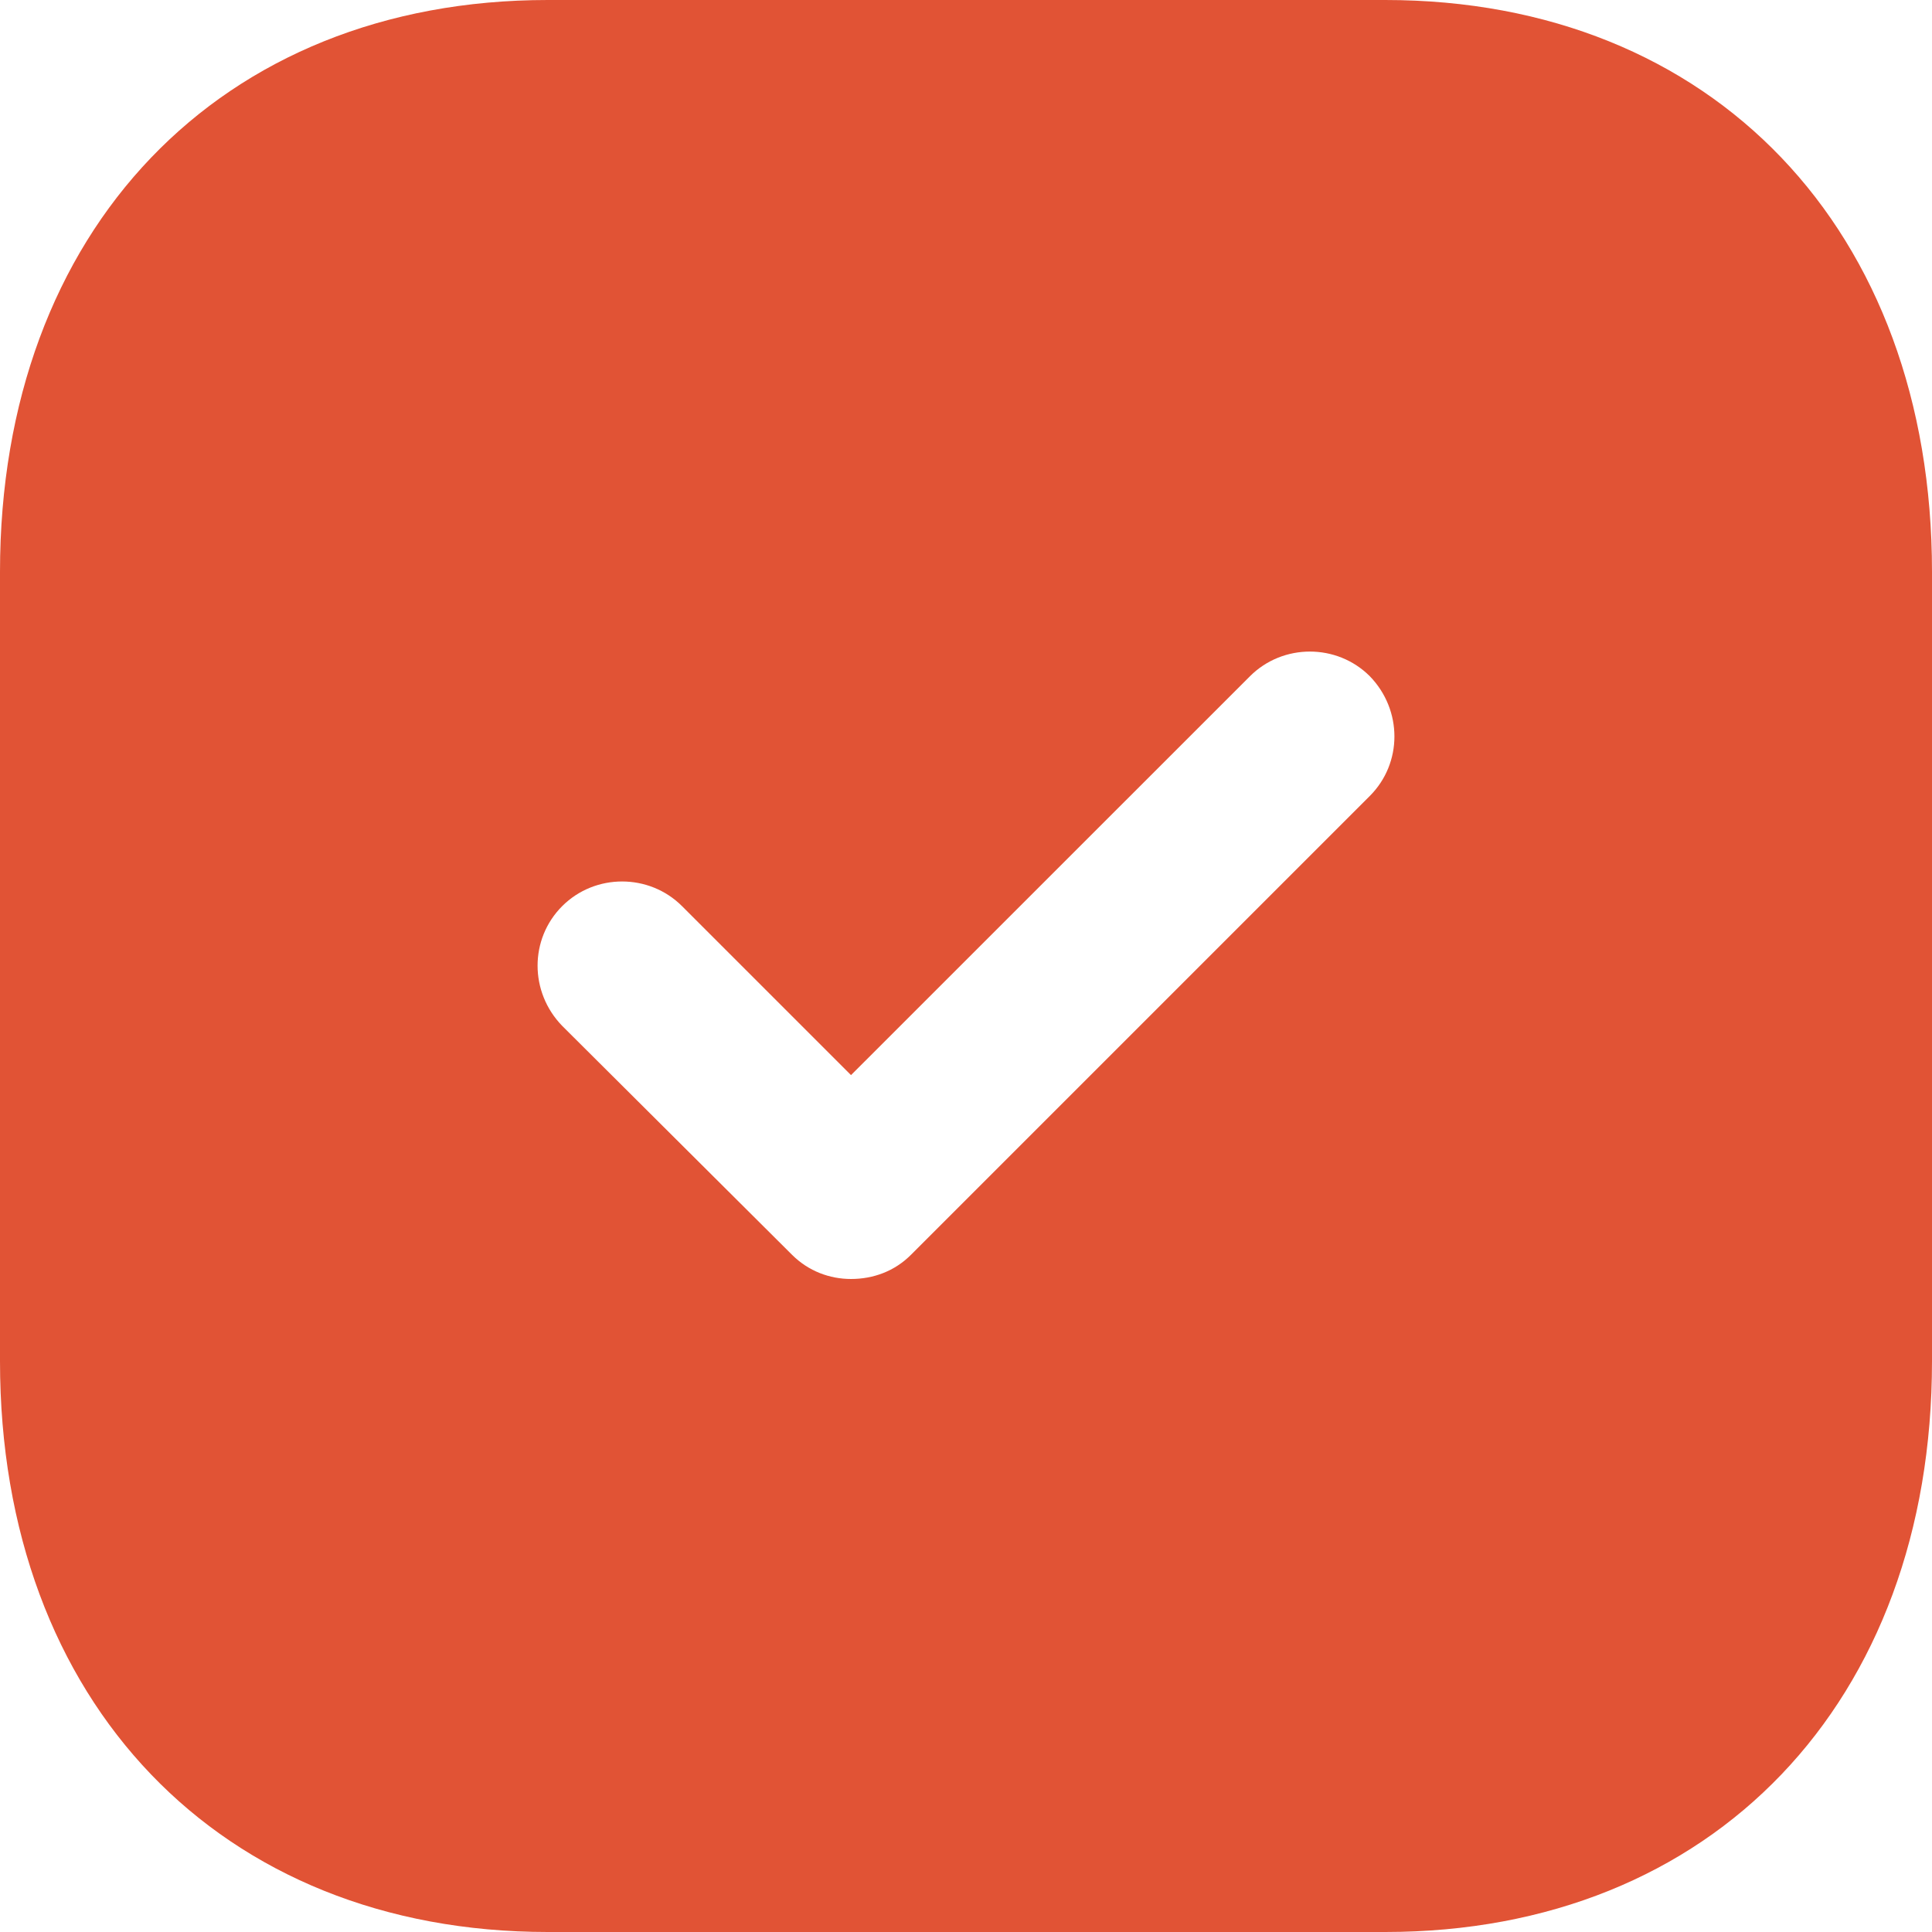 <svg xmlns="http://www.w3.org/2000/svg" width="25" height="25" viewBox="0 0 25 25" fill="none">
	<path
		d="M17.925 0C22.163 0 25 2.975 25 7.4V17.614C25 22.025 22.163 25 17.925 25H7.088C2.85 25 0 22.025 0 17.614V7.4C0 2.975 2.85 0 7.088 0H17.925ZM17.725 8.75C17.3 8.325 16.6 8.325 16.175 8.75L11.012 13.912L8.825 11.725C8.4 11.3 7.7 11.3 7.275 11.725C6.85 12.15 6.85 12.838 7.275 13.275L10.25 16.238C10.463 16.45 10.738 16.55 11.012 16.55C11.3 16.55 11.575 16.45 11.787 16.238L17.725 10.3C18.15 9.875 18.15 9.188 17.725 8.75Z"
		fill="#E15335" />
</svg>